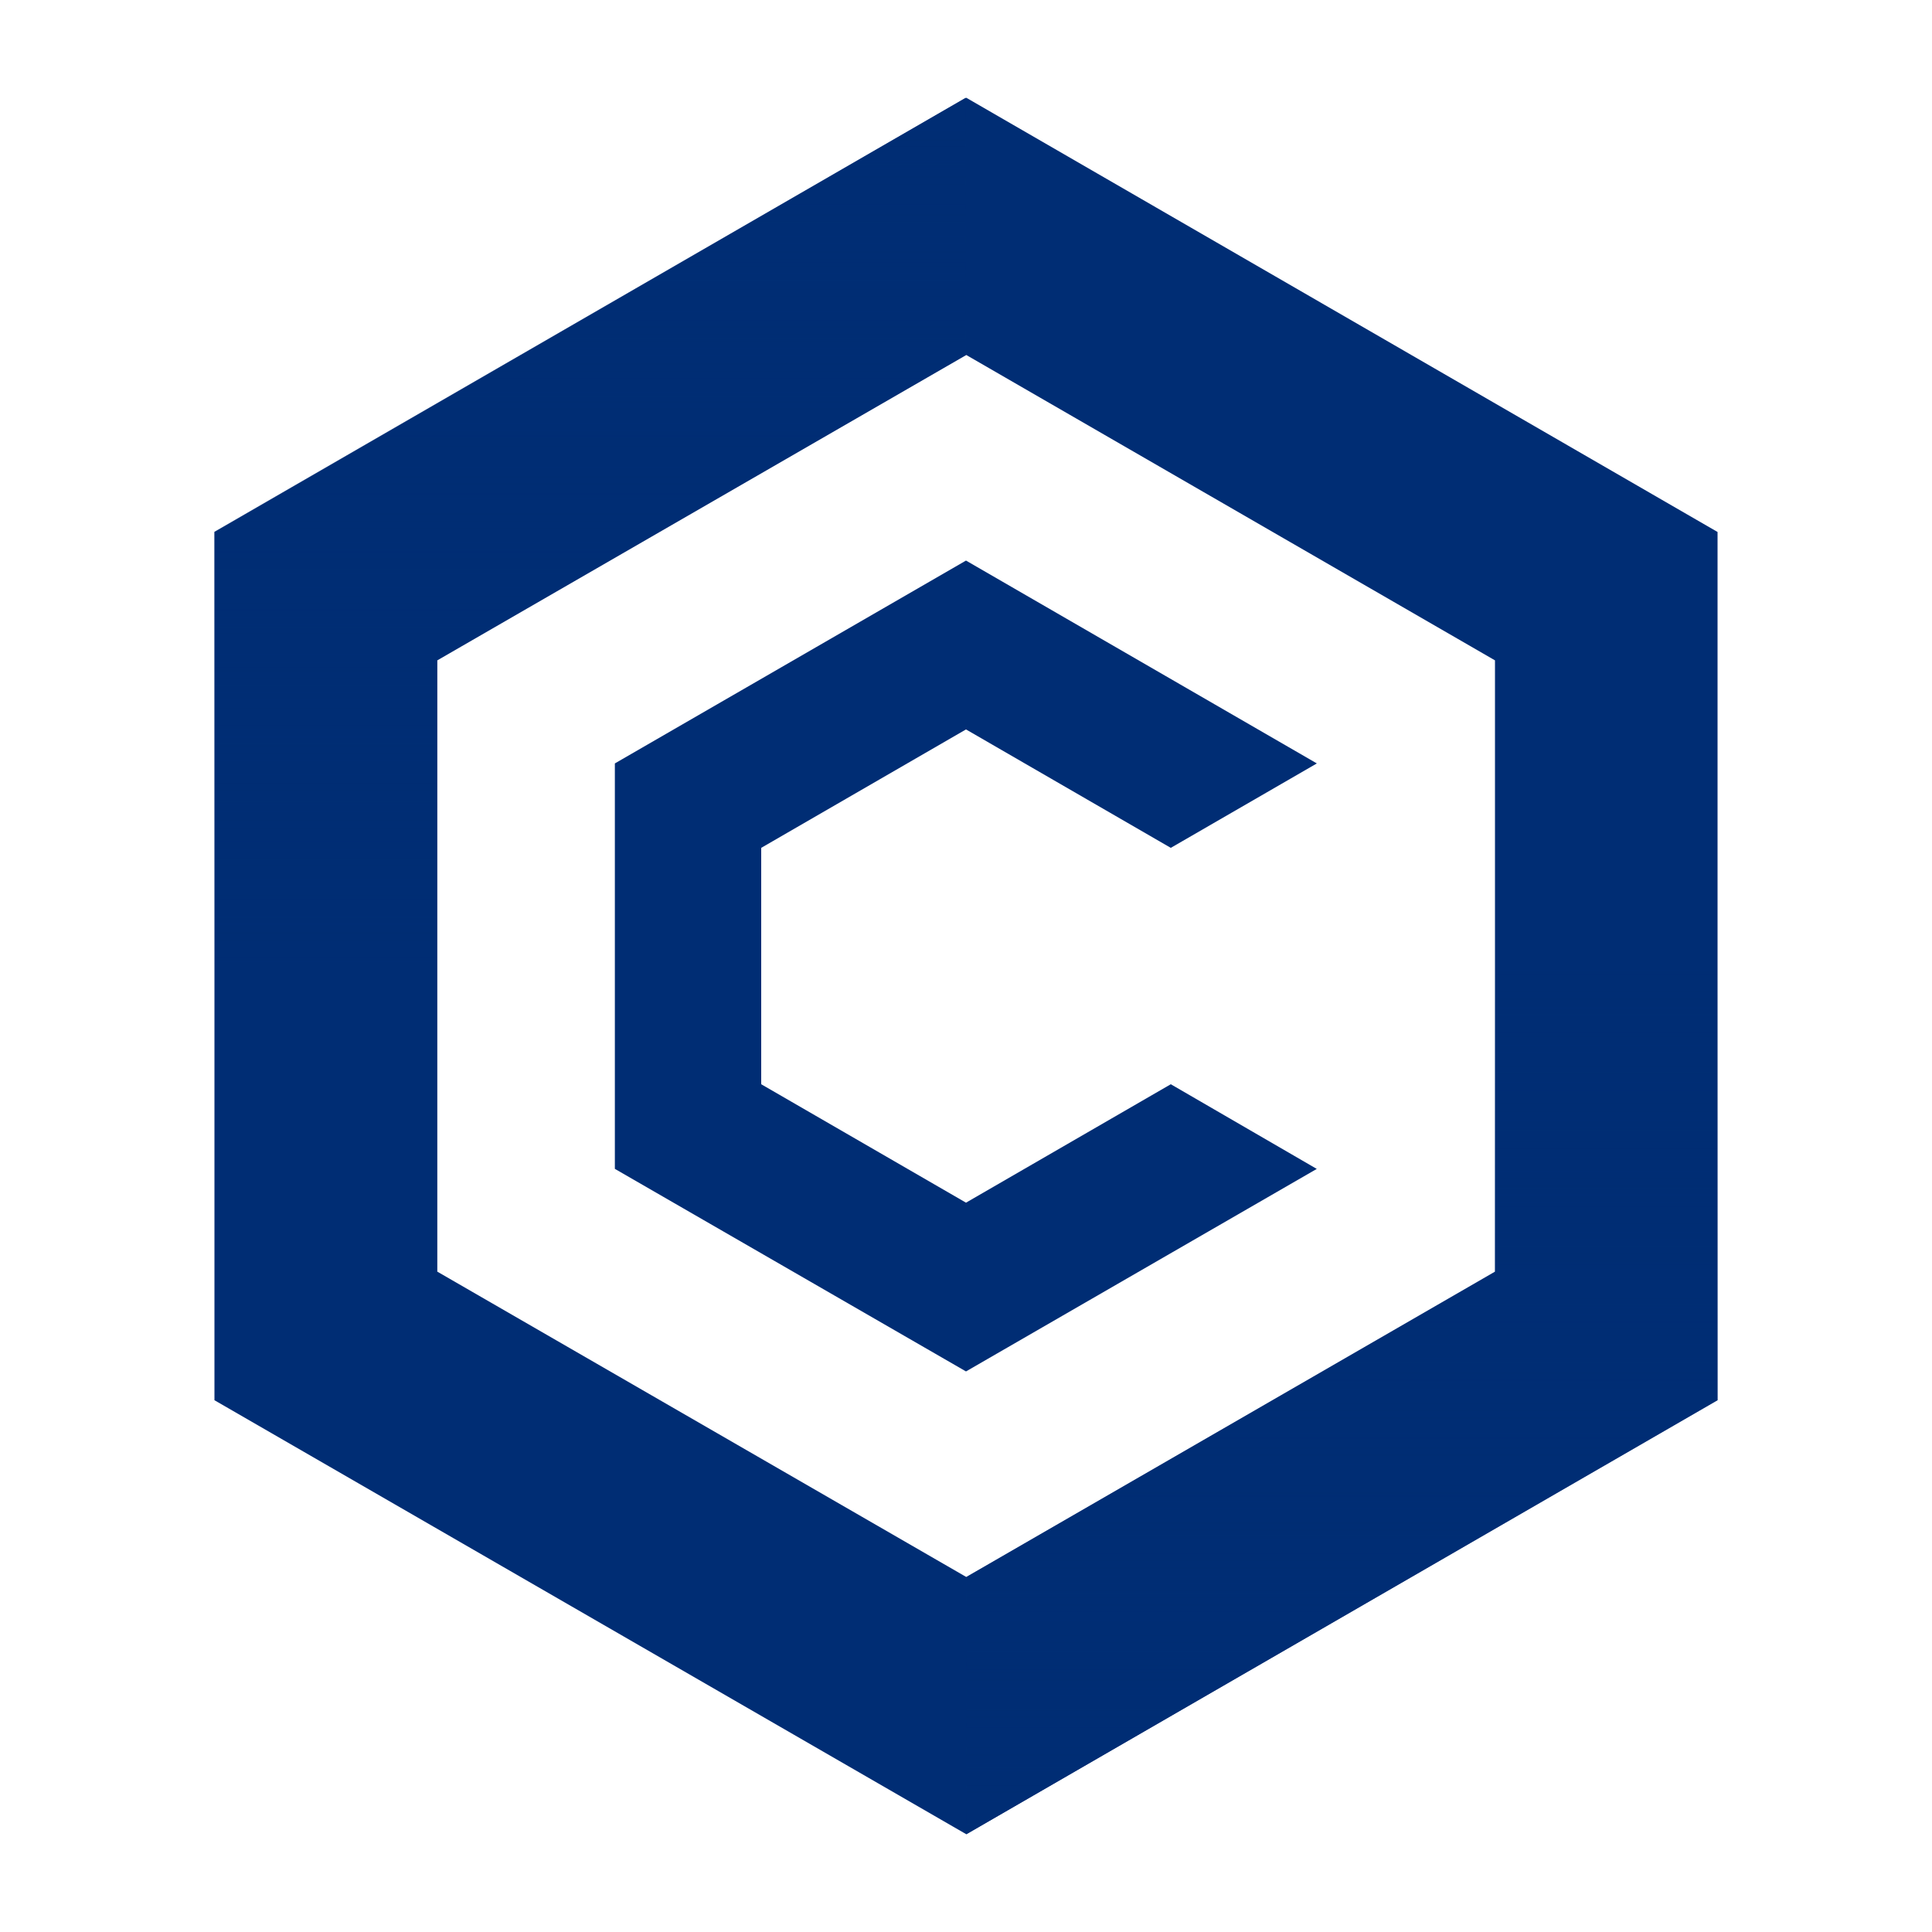 <?xml version="1.0" encoding="UTF-8"?>
<svg id="Layer_1" data-name="Layer 1" xmlns="http://www.w3.org/2000/svg" xmlns:xlink="http://www.w3.org/1999/xlink" viewBox="0 0 200 200">
  <defs>
    <style>
      .cls-1 {
        fill: url(#linear-gradient);
      }

      .cls-2 {
        fill: #002d74;
      }

      .cls-3 {
        fill: #fff;
      }

      .cls-4 {
        fill: url(#linear-gradient-2);
      }
    </style>
    <linearGradient id="linear-gradient" x1="138.91" y1="-207.88" x2="138.91" y2="-118" gradientTransform="translate(0 -18) scale(1 -1)" gradientUnits="userSpaceOnUse">
      <stop offset="0" stop-color="#002d74"/>
      <stop offset="1" stop-color="#002d74" stop-opacity="0"/>
    </linearGradient>
    <linearGradient id="linear-gradient-2" x1="61.09" y1="-28.12" x2="61.09" y2="-118" xlink:href="#linear-gradient"/>
  </defs>
  <rect class="cls-3" width="200" height="200"/>
  <g>
    <path class="cls-2" d="m100.03,10.12L22.2,55.07v89.88l77.83,44.93,77.77-44.93V55.07L100.03,10.12Zm54.73,121.52l-54.73,31.61-54.76-31.61v-63.28l54.76-31.61,54.73,31.61v63.28Z"/>
    <path class="cls-1" d="m100.03,189.88l77.77-44.93V55.07L100.03,10.12v26.67l54.73,31.61v63.28l-54.73,31.58v26.64Z"/>
    <path class="cls-4" d="m99.97,10.12L22.2,55.04v89.88l77.77,44.96v-26.67l-54.73-31.61v-63.28l54.73-31.58V10.12Z"/>
    <path class="cls-2" d="m136.32,121l-36.32,20.97-36.35-20.97v-41.97l36.35-21,36.32,21-15.12,8.74-21.2-12.26-21.2,12.26v24.47l21.2,12.26,21.2-12.26,15.12,8.77Z"/>
  </g>
</svg>